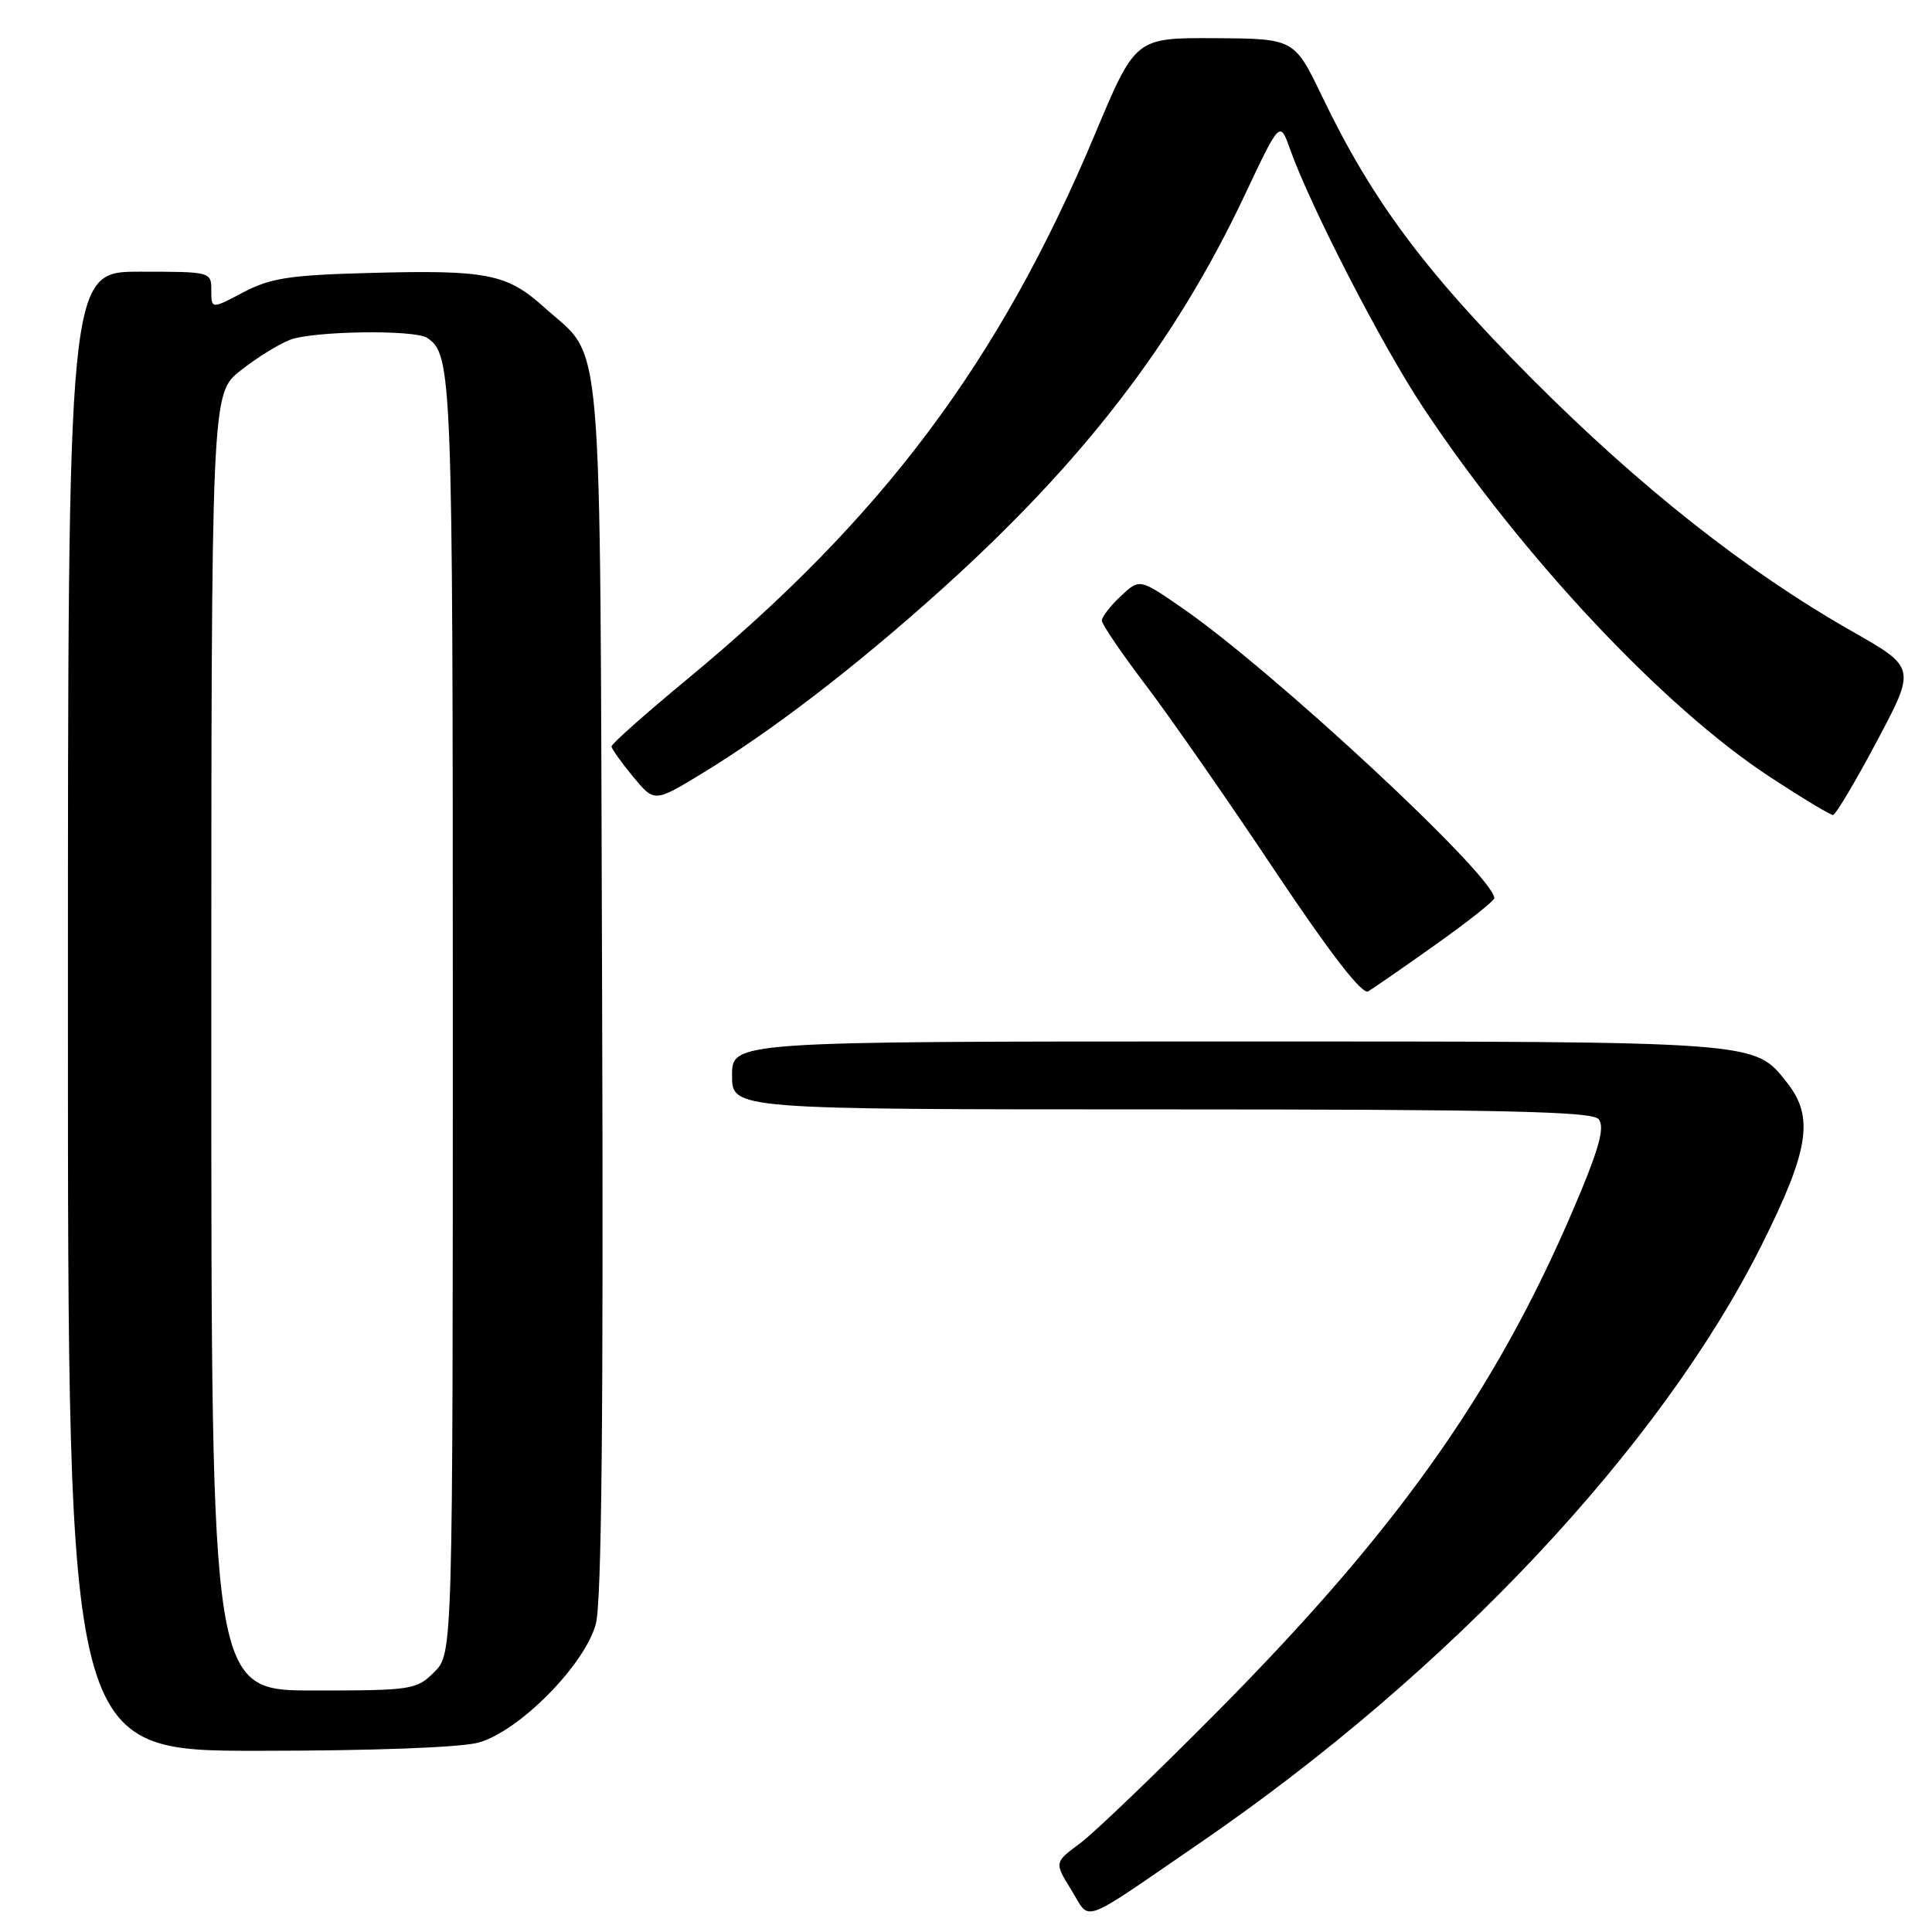 <?xml version="1.0" encoding="UTF-8" standalone="no"?>
<!DOCTYPE svg PUBLIC "-//W3C//DTD SVG 1.1//EN" "http://www.w3.org/Graphics/SVG/1.1/DTD/svg11.dtd" >
<svg xmlns="http://www.w3.org/2000/svg" xmlns:xlink="http://www.w3.org/1999/xlink" version="1.1" viewBox="0 0 256 256">
 <g >
 <path fill="currentColor"
d=" M 159.00 244.20 C 192.01 221.56 220.03 191.73 233.41 165.01 C 239.70 152.44 240.40 148.05 236.83 143.51 C 232.42 137.91 233.64 138.00 162.53 138.00 C 97.00 138.00 97.00 138.00 97.00 142.50 C 97.00 147.00 97.00 147.00 153.88 147.00 C 199.02 147.00 210.98 147.27 211.82 148.29 C 212.61 149.23 212.01 151.70 209.61 157.54 C 199.08 183.08 186.00 201.86 161.50 226.60 C 153.25 234.93 144.97 242.88 143.10 244.26 C 139.70 246.78 139.70 246.78 141.96 250.44 C 144.58 254.67 142.78 255.32 159.00 244.20 Z  M 63.41 230.90 C 68.79 229.41 77.49 220.61 78.95 215.18 C 79.73 212.30 79.97 187.09 79.78 130.79 C 79.47 40.99 80.05 47.90 72.12 40.73 C 67.18 36.27 64.52 35.74 48.89 36.17 C 38.41 36.45 35.84 36.84 32.25 38.73 C 28.00 40.97 28.00 40.97 28.00 38.48 C 28.00 36.01 27.95 36.00 18.50 36.00 C 9.00 36.00 9.00 36.00 9.00 134.00 C 9.00 232.00 9.00 232.00 34.25 231.99 C 49.31 231.99 61.08 231.55 63.41 230.90 Z  M 190.25 125.15 C 194.51 122.13 198.00 119.36 198.00 119.01 C 198.00 116.10 168.64 88.81 156.55 80.49 C 150.99 76.66 150.99 76.66 148.50 79.00 C 147.12 80.29 146.00 81.75 146.00 82.23 C 146.00 82.72 148.63 86.58 151.84 90.81 C 155.05 95.04 162.71 106.05 168.87 115.29 C 176.28 126.38 180.49 131.83 181.29 131.36 C 181.95 130.97 185.99 128.18 190.25 125.15 Z  M 248.69 98.23 C 253.88 88.47 253.88 88.47 245.37 83.63 C 231.38 75.67 217.31 64.56 202.93 50.13 C 188.74 35.87 181.80 26.53 175.20 12.81 C 171.50 5.12 171.50 5.12 160.97 5.06 C 150.45 5.00 150.45 5.00 145.10 17.75 C 132.46 47.91 116.98 68.59 90.90 90.13 C 85.46 94.63 81.01 98.58 81.03 98.91 C 81.04 99.23 82.33 101.03 83.88 102.91 C 86.71 106.32 86.71 106.32 92.92 102.55 C 102.30 96.85 113.37 88.35 124.75 78.11 C 143.50 61.23 155.73 45.34 164.88 25.96 C 169.59 15.98 169.59 15.98 170.93 19.74 C 173.66 27.41 183.11 45.76 188.58 54.00 C 201.74 73.82 220.50 93.80 234.59 102.99 C 238.80 105.75 242.54 108.00 242.88 107.99 C 243.22 107.99 245.84 103.60 248.69 98.23 Z  M 28.00 138.08 C 28.00 52.17 28.00 52.17 31.86 49.11 C 33.98 47.43 36.93 45.60 38.42 45.03 C 41.51 43.85 54.94 43.66 56.60 44.77 C 59.91 46.97 60.00 49.47 60.00 134.48 C 60.00 219.09 60.00 219.09 57.55 221.55 C 55.18 223.91 54.59 224.00 41.55 224.00 C 28.00 224.00 28.00 224.00 28.00 138.08 Z "/>
</g>
</svg>
